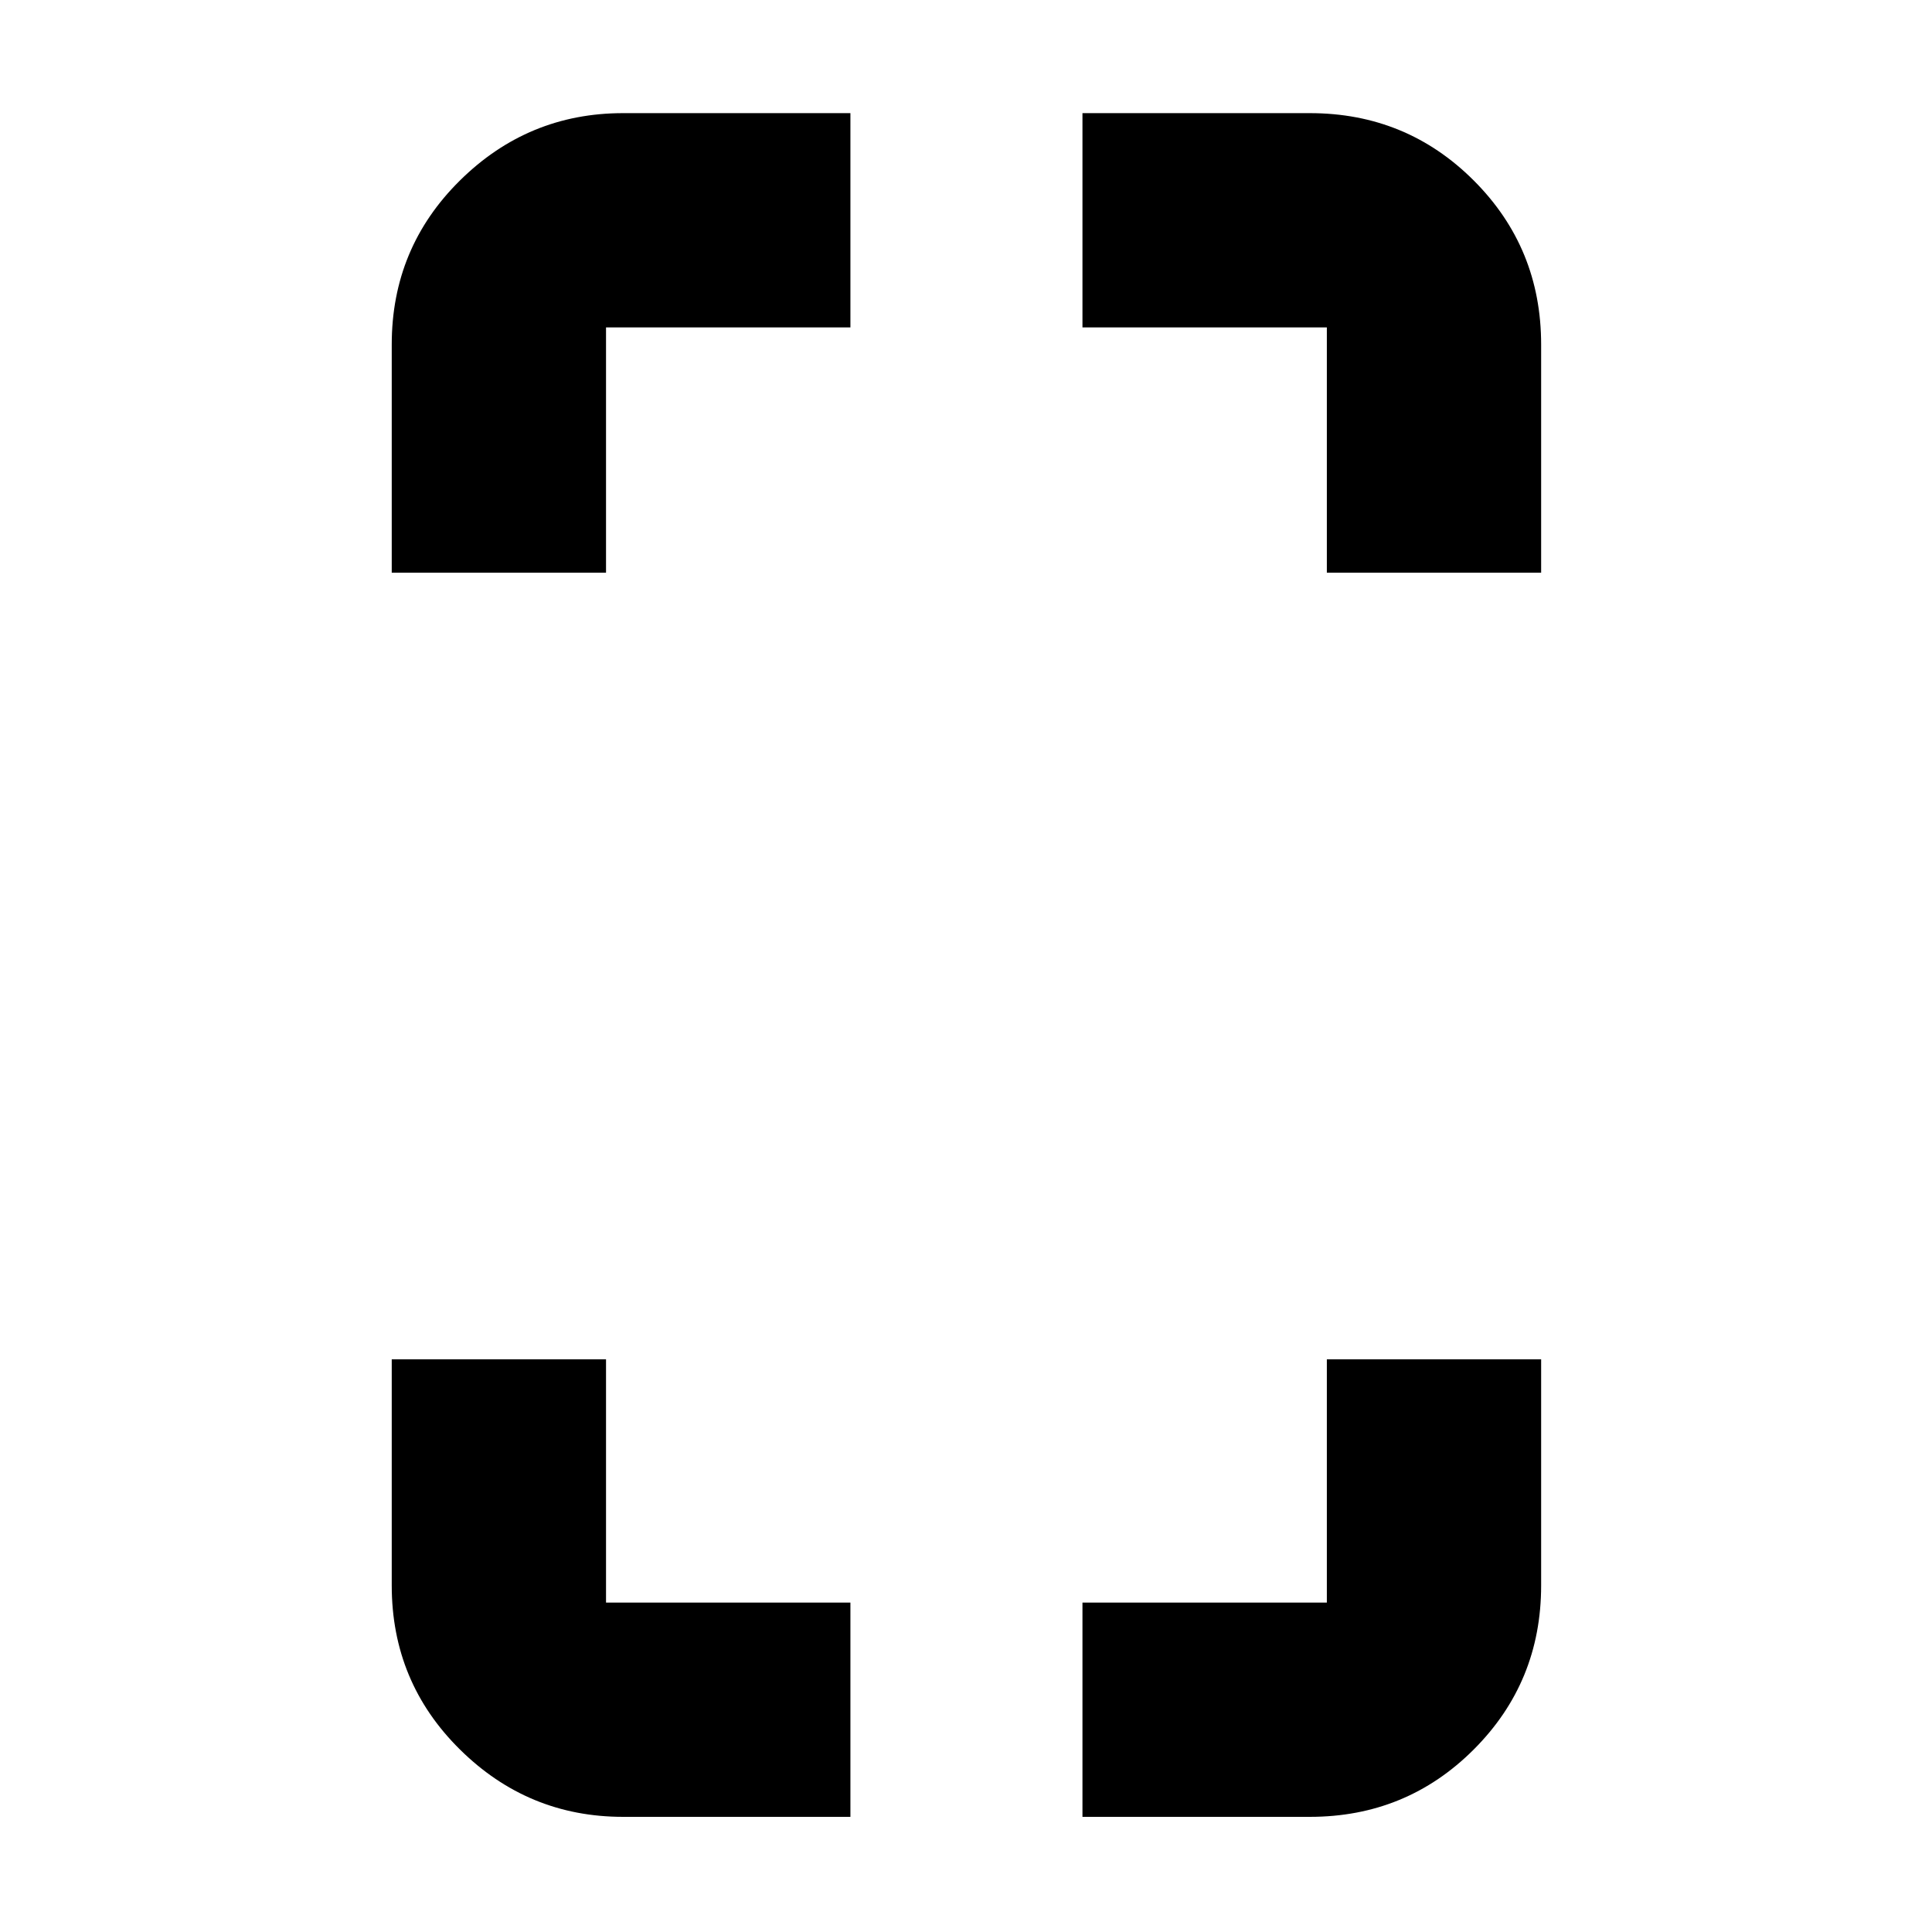 <svg xmlns="http://www.w3.org/2000/svg" height="20" viewBox="0 -960 960 960" width="20"><path d="M194.652-675.435v-113.391q0-47.999 33.875-81.478 33.874-33.479 81.082-33.479h112.956v106.479H301.13v121.869H194.652ZM309.609-57.217q-47.208 0-81.082-33.48-33.875-33.478-33.875-81.477v-112.391H301.13v120.869h121.435v106.479H309.609Zm349.695-618.218v-121.869H537.87v-106.479h112.956q47.999 0 81.478 33.479 33.479 33.479 33.479 81.478v113.391H659.304ZM537.87-57.217v-106.479h121.434v-120.869h106.479v112.391q0 47.999-33.479 81.478-33.479 33.479-81.478 33.479H537.87Z"/></svg>